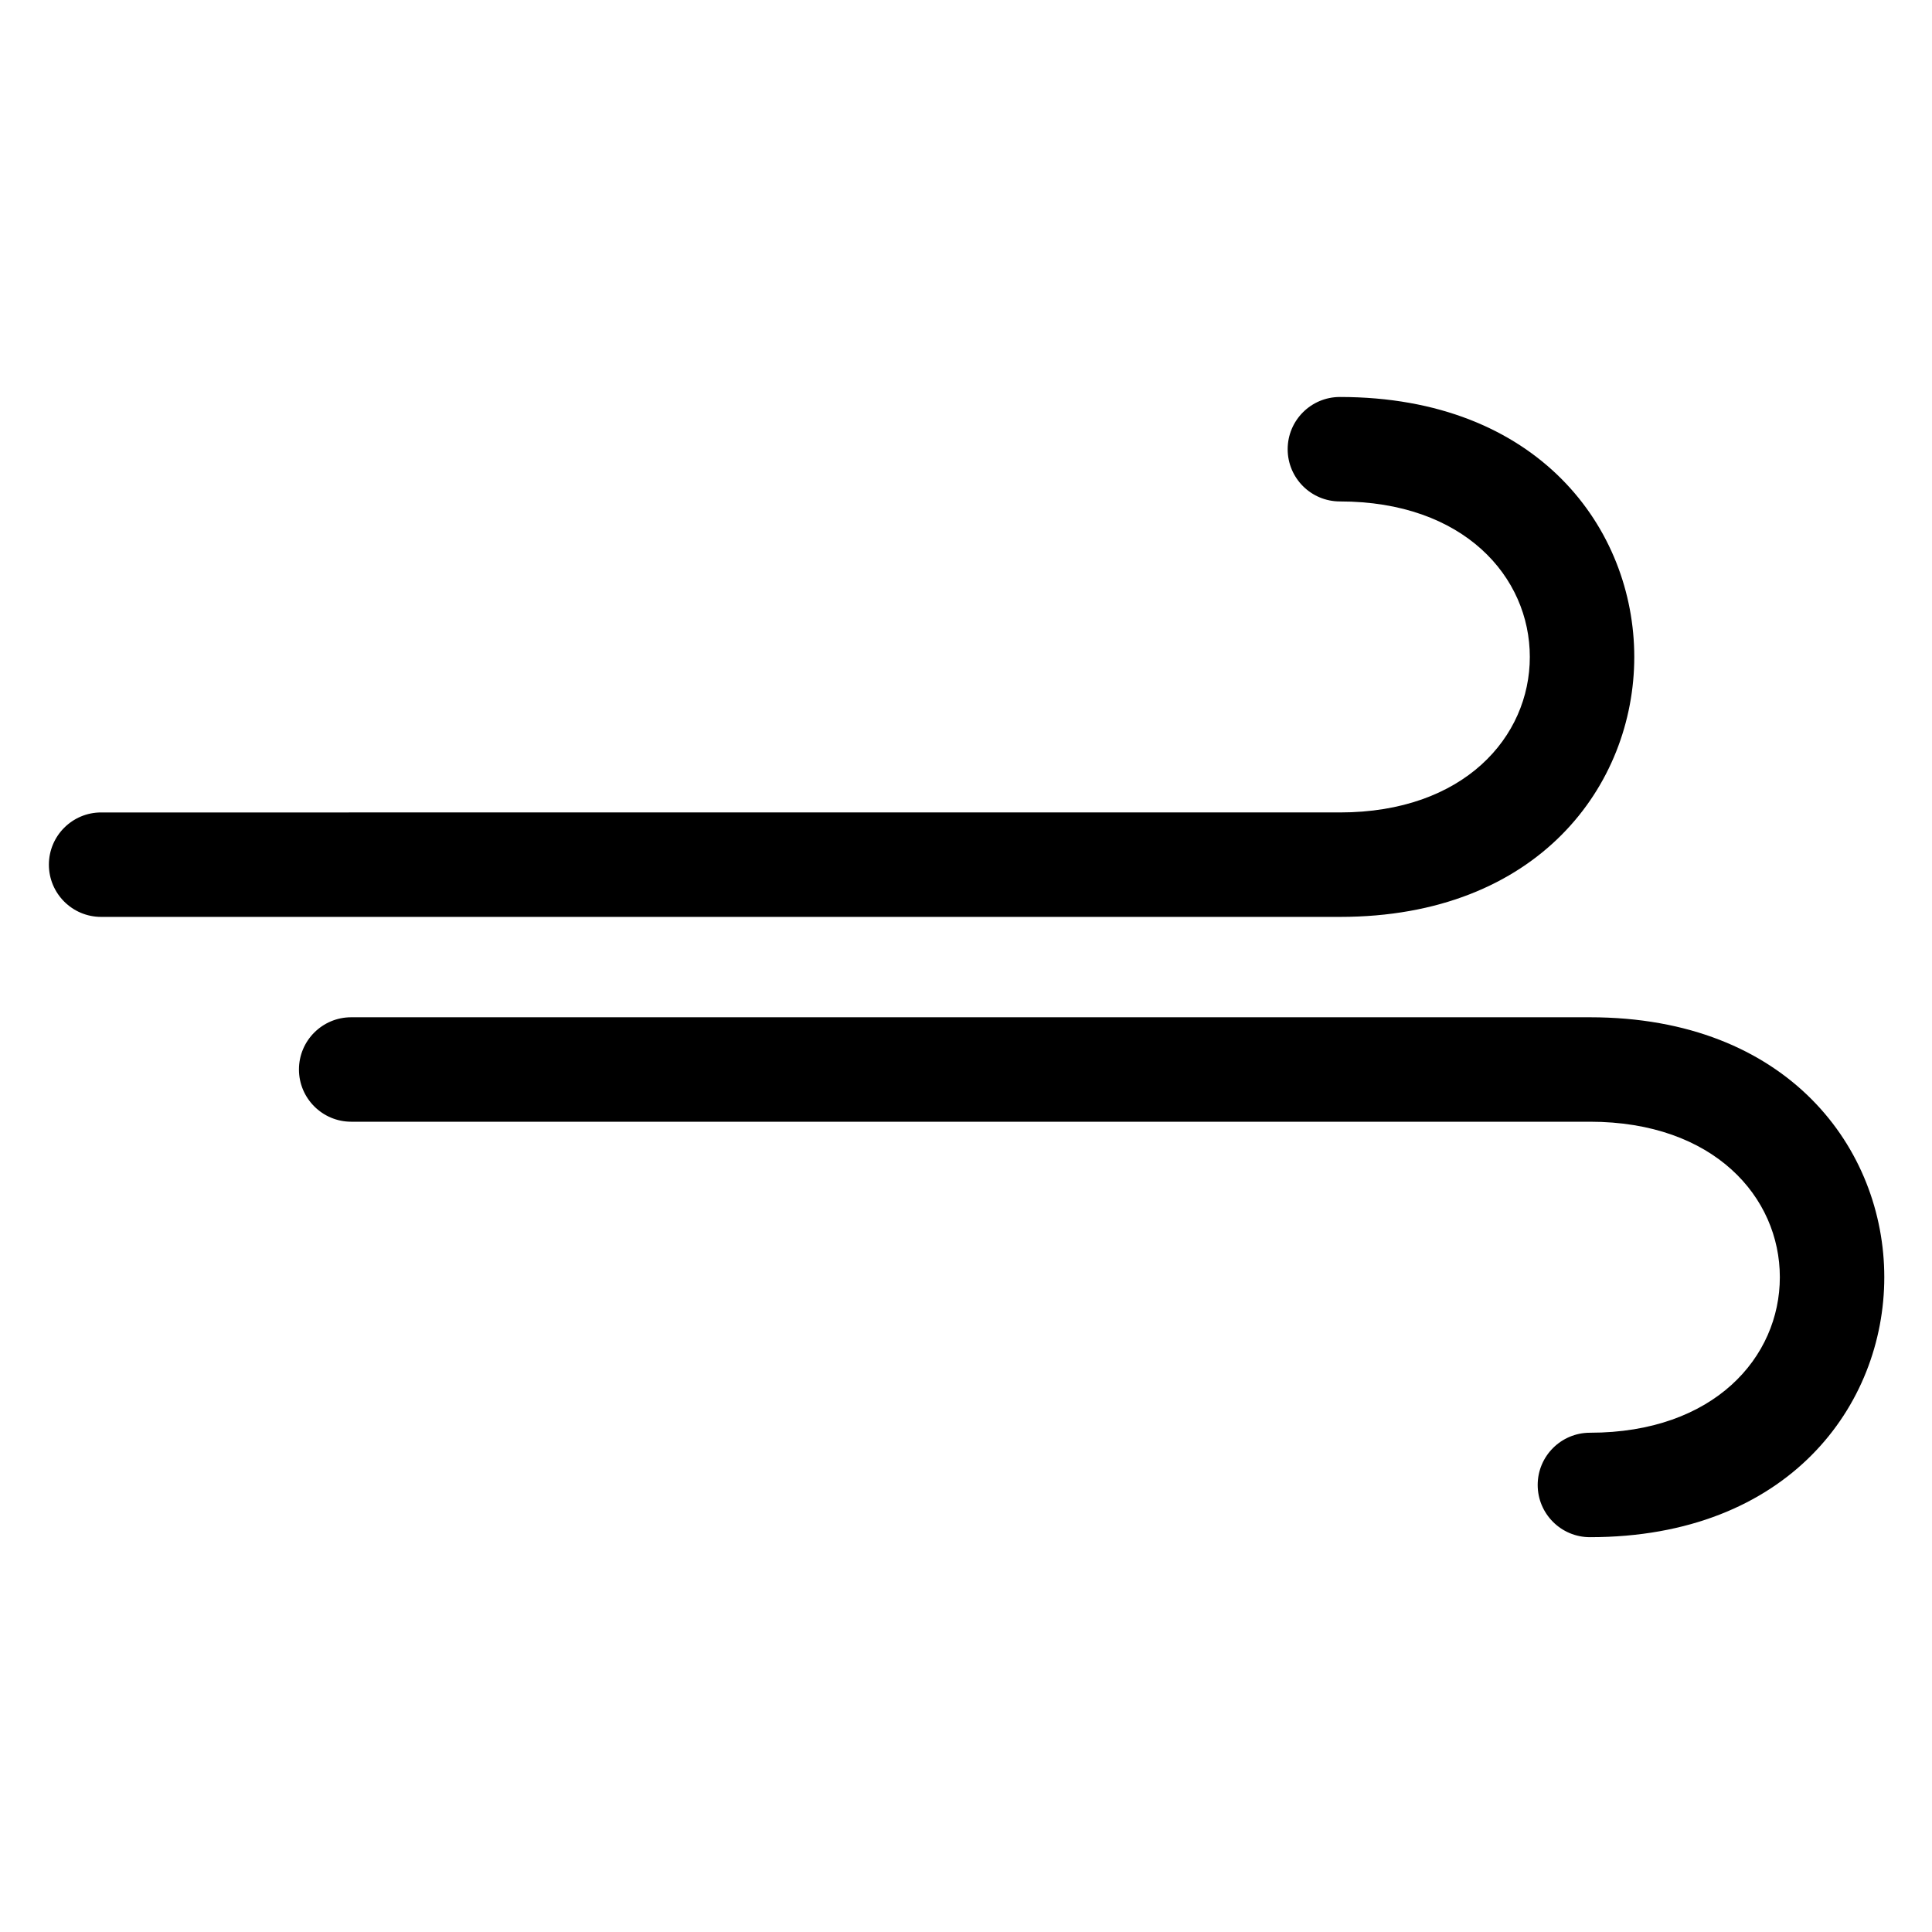 <?xml version="1.0" encoding="utf-8"?>
<!-- Generator: Adobe Illustrator 15.1.0, SVG Export Plug-In . SVG Version: 6.00 Build 0)  -->
<!DOCTYPE svg PUBLIC "-//W3C//DTD SVG 1.1//EN" "http://www.w3.org/Graphics/SVG/1.1/DTD/svg11.dtd">
<svg version="1.1" id="Layer_1" xmlns="http://www.w3.org/2000/svg" xmlns:xlink="http://www.w3.org/1999/xlink" x="0px" y="0px"
	 width="283.465px" height="283.465px" viewBox="0 0 283.465 283.465" enable-background="new 0 0 283.465 283.465"
	 xml:space="preserve">
<path fill-rule="evenodd" clip-rule="evenodd" d="M14.836,134.528h181.755c29.153,0,43.191-19.381,43.191-38.141
	c0-18.76-14.038-38.141-43.191-38.141c-4.235,0-7.663,3.435-7.663,7.663c0,4.228,3.428,7.663,7.663,7.663
	c18.214,0,27.866,11.09,27.866,22.815c0,11.726-9.652,22.816-27.866,22.816H14.836c-4.228,0-7.663,3.435-7.663,7.663
	S10.608,134.528,14.836,134.528z M233.273,149.255H51.526c-4.228,0-7.663,3.427-7.663,7.663c0,4.22,3.435,7.662,7.663,7.662h181.748
	c18.229,0,27.866,11.09,27.866,22.809c0,11.733-9.638,22.823-27.866,22.823c-4.221,0-7.663,3.427-7.663,7.662
	s3.442,7.663,7.663,7.663c29.153,0,43.191-19.381,43.191-38.148C276.465,168.636,262.427,149.255,233.273,149.255z"/>
</svg>
